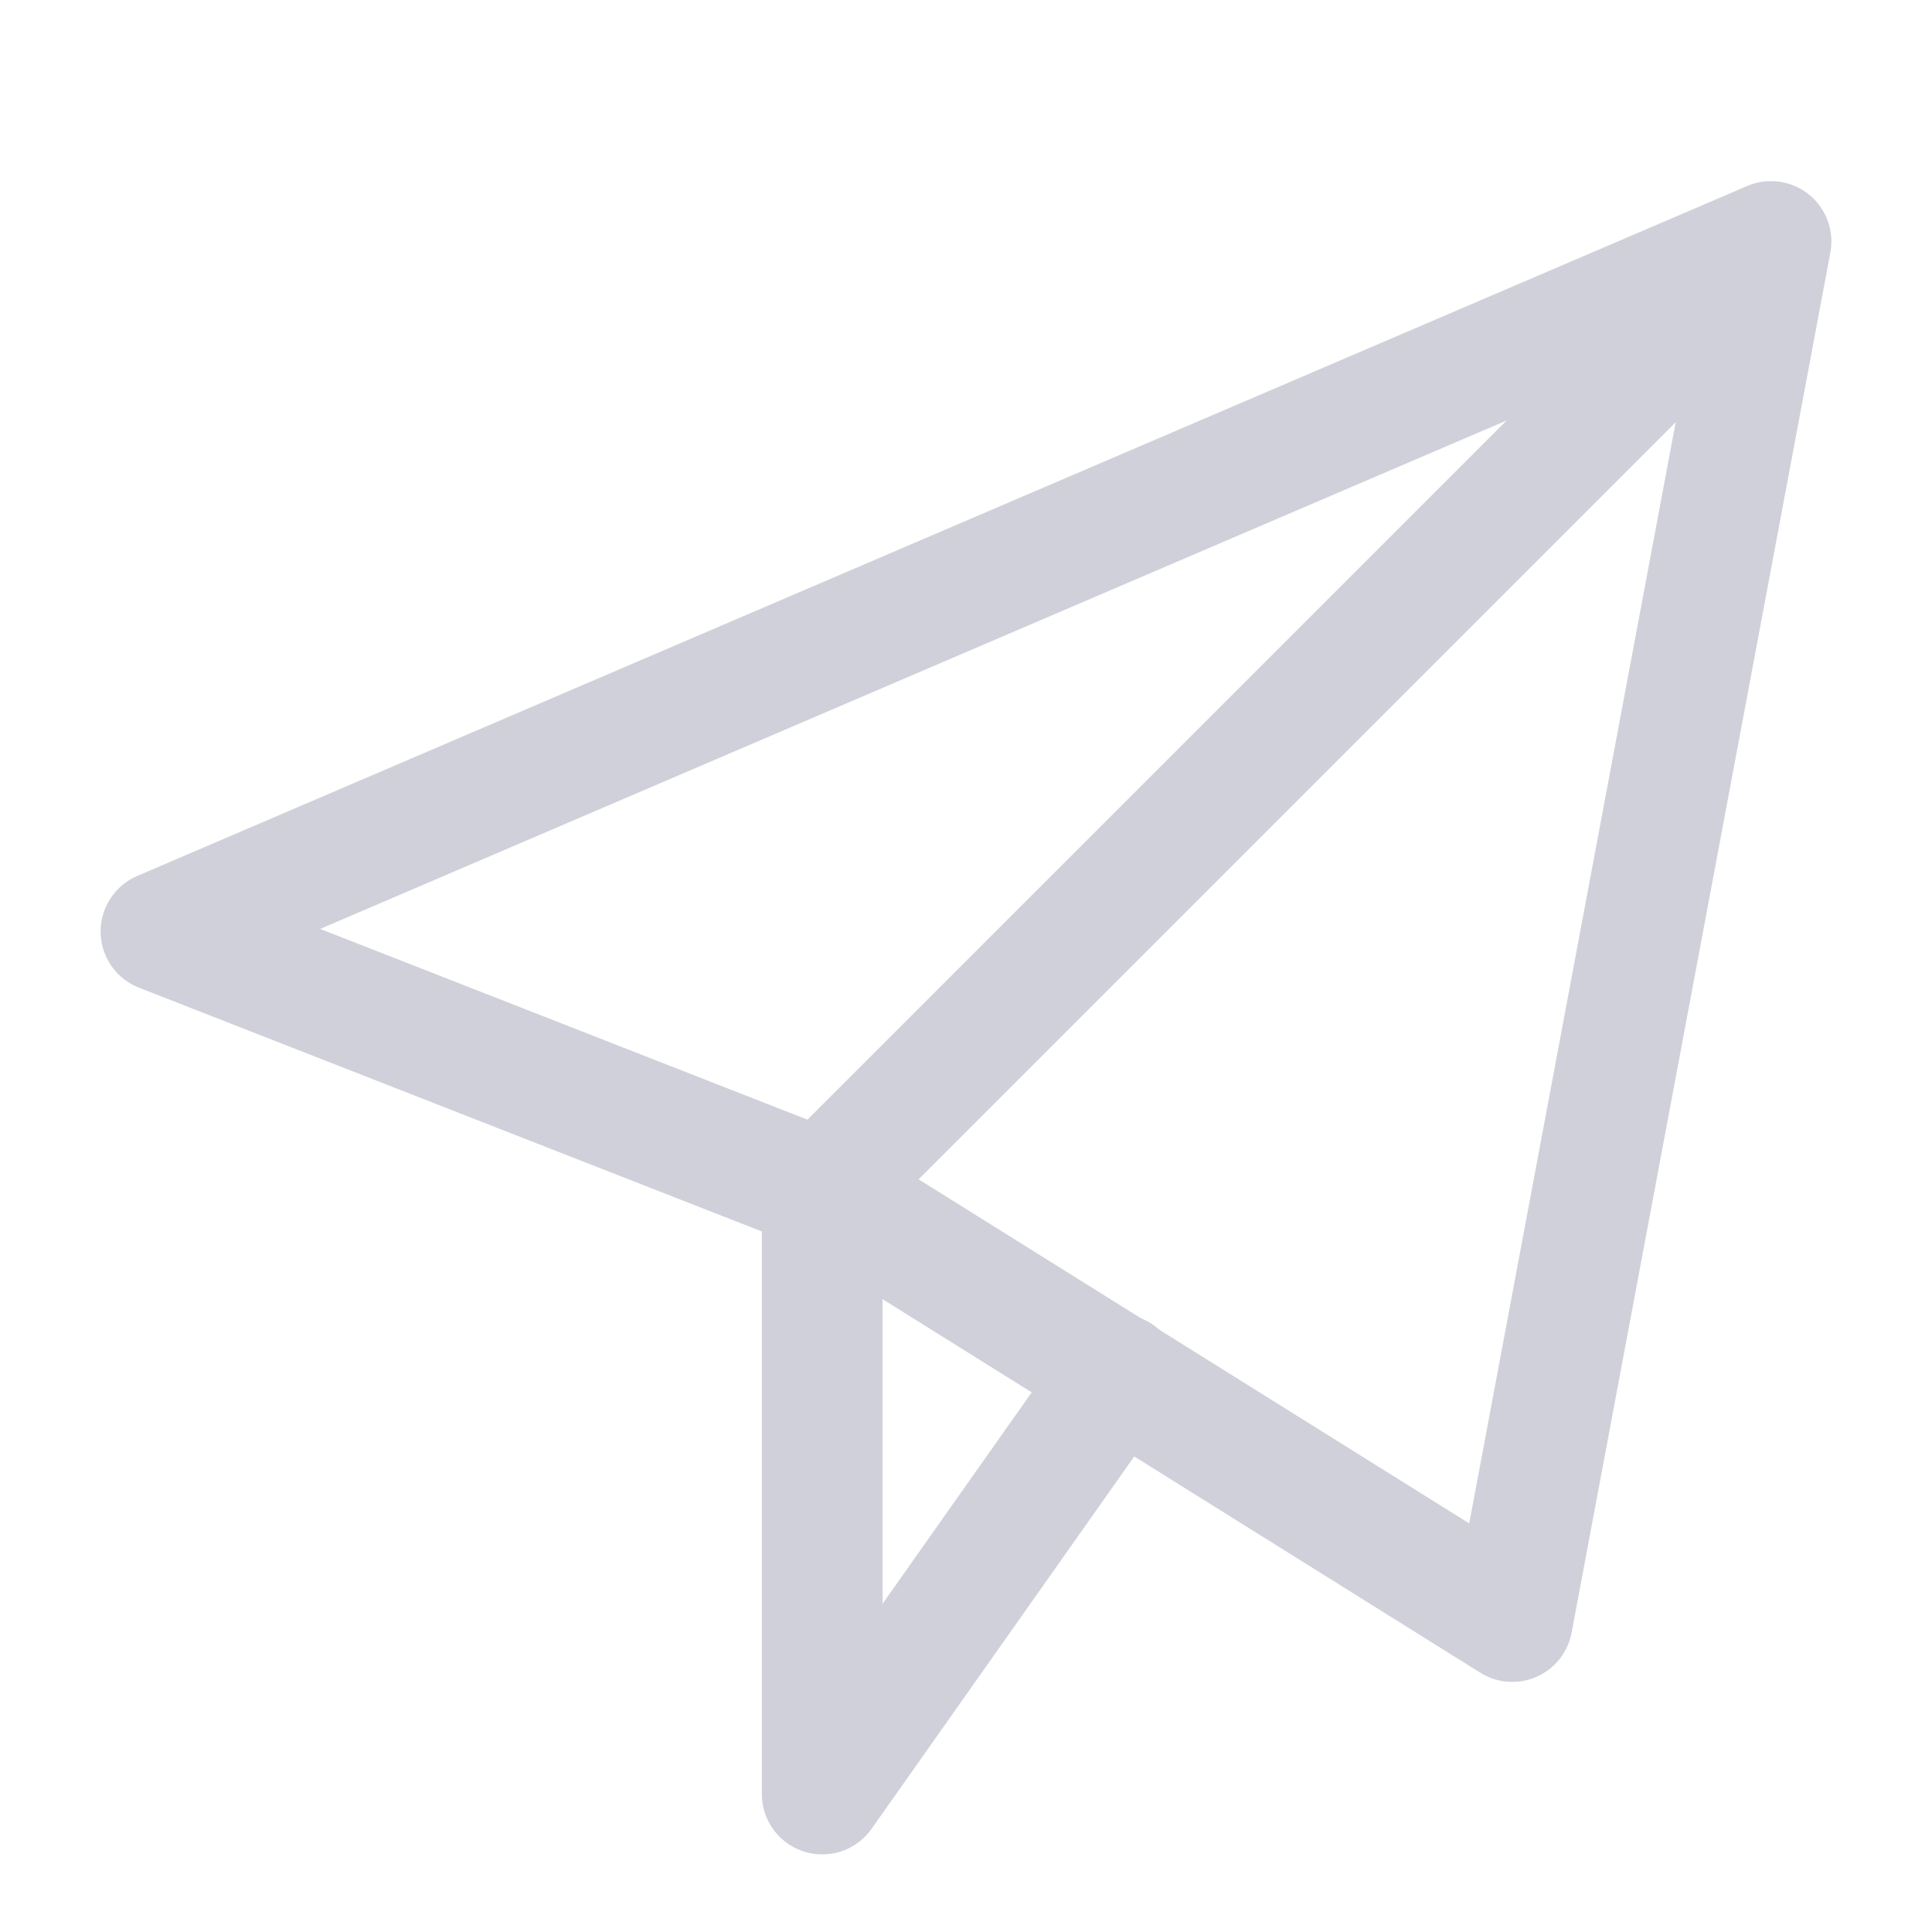 <svg width="24" height="24" viewBox="0 0 24 24" fill="none" xmlns="http://www.w3.org/2000/svg">
<path d="M10.214 14.786V22.286L13.893 17.071" stroke="#D0D0DA" stroke-width="1.5" stroke-miterlimit="10" stroke-linecap="round" stroke-linejoin="round"/>
<path d="M22 3L2 11.571L10.214 14.786M22 3L18.786 20.143L10.214 14.786M22 3L10.214 14.786" stroke="#D0D0DA" stroke-width="1.5" stroke-miterlimit="10" stroke-linecap="round" stroke-linejoin="round"/>
</svg>
